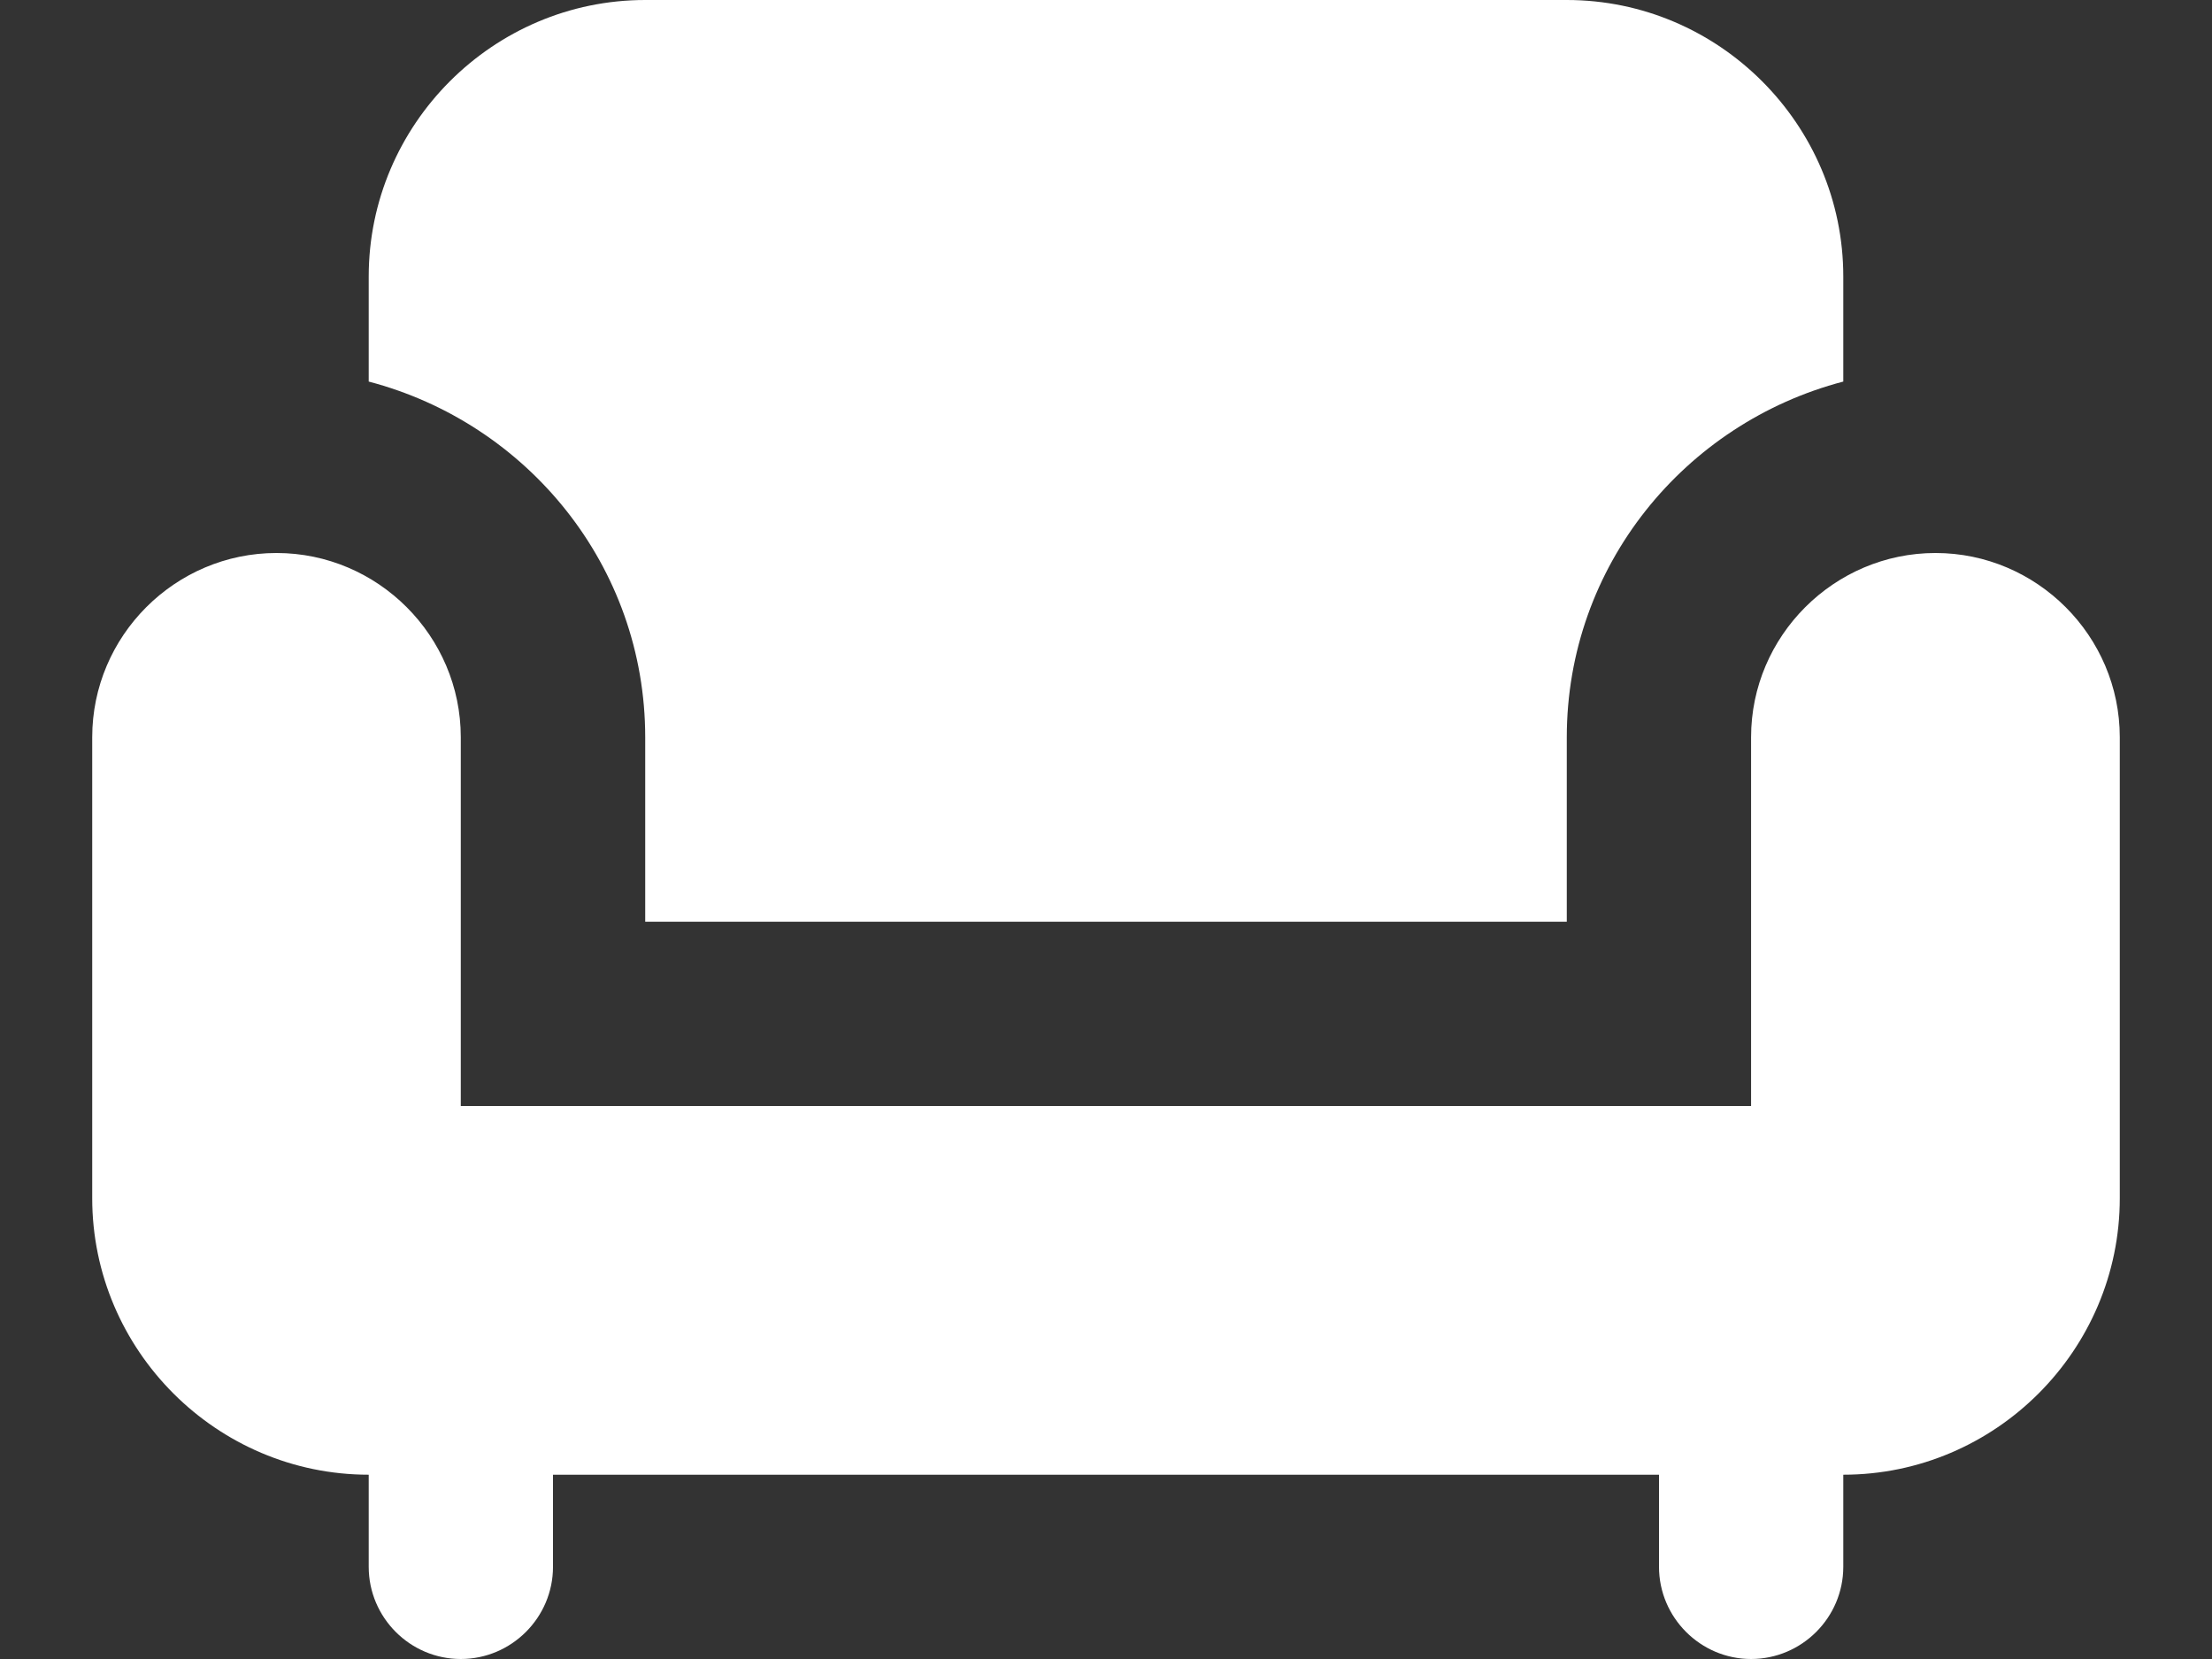 <svg width="16" height="12" viewBox="0 0 16 12" fill="none" xmlns="http://www.w3.org/2000/svg">
<rect x="0" y="0" width="16" height="12" fill="#333333" stroke="none"/>
<path fill-rule="evenodd" clip-rule="evenodd" d="M4.667 6.667V5.333C4.667 4.093 3.813 3.06 2.667 2.76V2C2.667 0.9 3.567 0 4.667 0H11.333C12.433 0 13.333 0.9 13.333 2V2.76C12.187 3.06 11.333 4.093 11.333 5.333V6.667H4.667ZM12.666 5.333C12.666 4.6 13.267 4 14 4C14.733 4 15.333 4.6 15.333 5.333V8.667C15.333 9.767 14.433 10.667 13.333 10.667V11.333C13.333 11.7 13.033 12 12.666 12C12.3 12 12 11.7 12 11.333V10.667H4V11.333C4 11.7 3.7 12 3.333 12C2.966 12 2.667 11.7 2.667 11.333V10.667C1.567 10.667 0.667 9.767 0.667 8.667V5.333C0.667 4.6 1.266 4 2 4C2.733 4 3.333 4.6 3.333 5.333V8H12.666V5.333Z" fill="white"/>
</svg>
